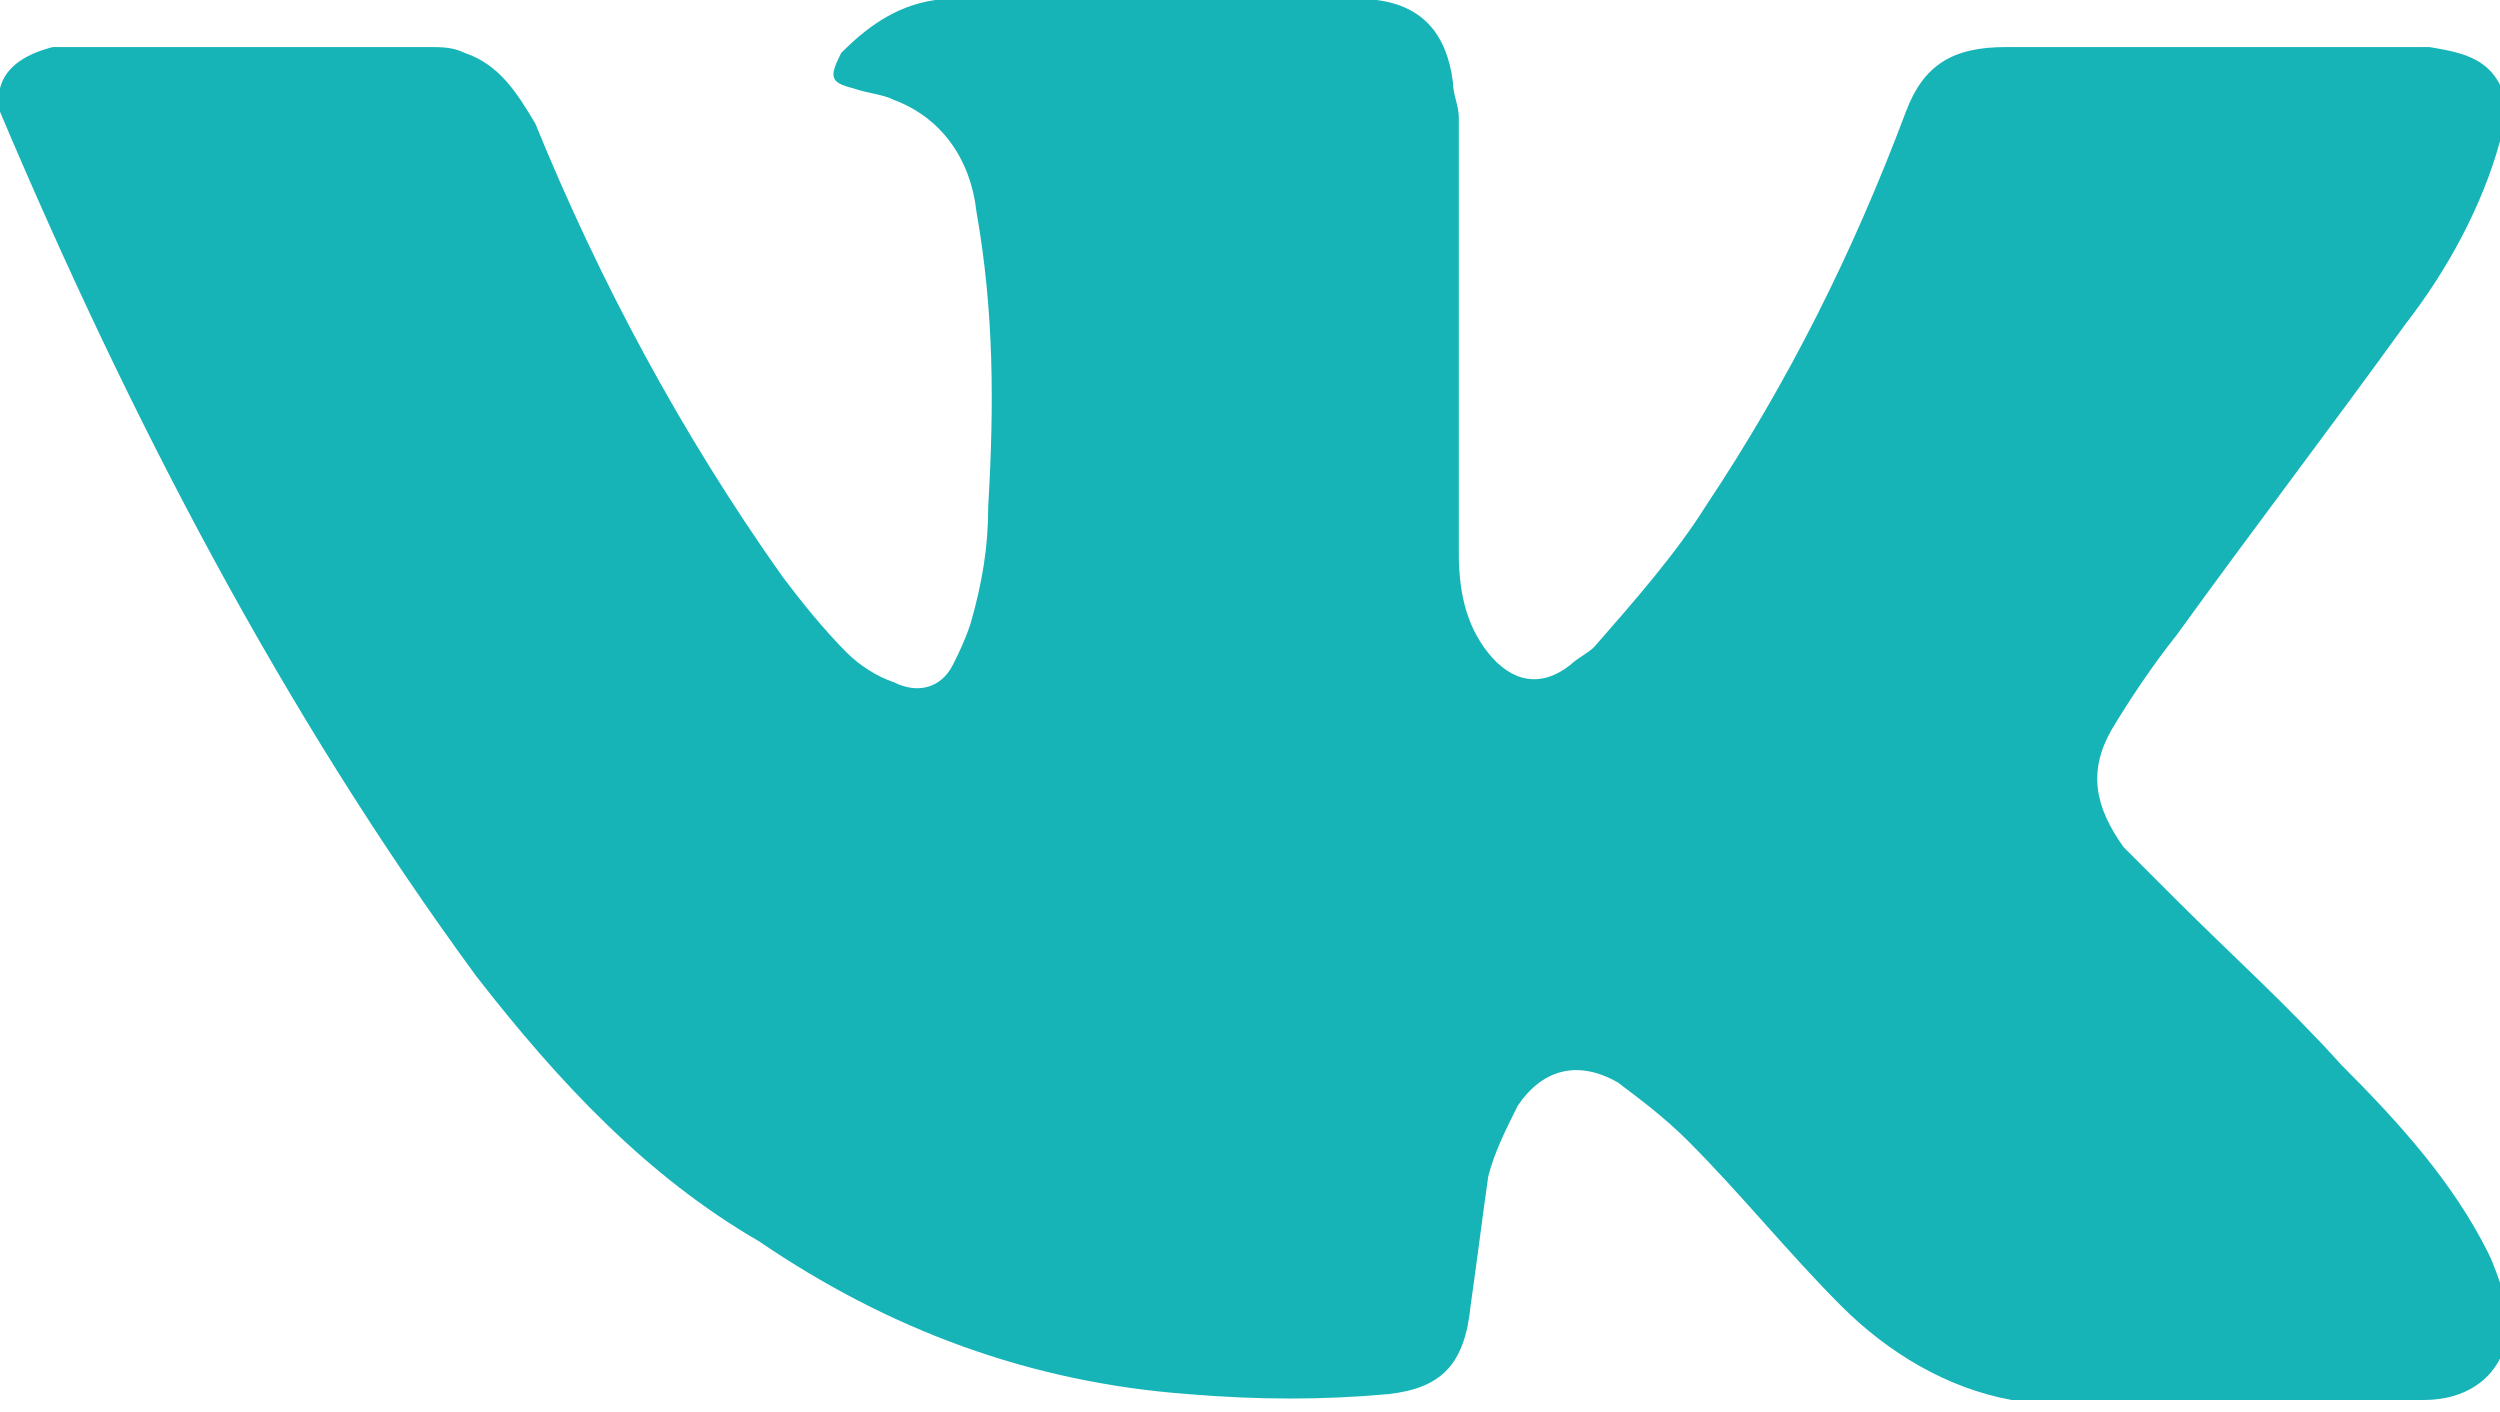 <?xml version="1.0" encoding="utf-8"?>
<!-- Generator: Adobe Illustrator 22.0.0, SVG Export Plug-In . SVG Version: 6.00 Build 0)  -->
<svg version="1.1" id="vk" xmlns="http://www.w3.org/2000/svg" xmlns:xlink="http://www.w3.org/1999/xlink" x="0px" y="0px"
	 viewBox="0 0 42.5 24" style="enable-background:new 0 0 42.5 24;" xml:space="preserve">
<style type="text/css">
	.st0{fill:#16B4B7;}
</style>
<path class="st0" d="M15.9,0c2.5,0,4.9,0,7.4,0h0.1c0.8,0.1,1.2,0.6,1.3,1.4c0,0.2,0.1,0.4,0.1,0.6c0,2.5,0,4.9,0,7.4
	c0,0.6,0.1,1.2,0.5,1.7s0.9,0.6,1.4,0.2c0.1-0.1,0.3-0.2,0.4-0.3c0.7-0.8,1.4-1.6,1.9-2.4c1.4-2.1,2.5-4.3,3.4-6.7
	c0.3-0.8,0.8-1.1,1.7-1.1c2.1,0,4.1,0,6.2,0c0.3,0,0.7,0,1,0c0.6,0.1,1.1,0.2,1.3,0.9c0,0.1,0,0.2,0,0.2c0,0.2-0.1,0.3-0.1,0.5
	c-0.3,1.1-0.9,2.2-1.6,3.1C39.6,7.3,38.3,9,37,10.8c-0.4,0.5-0.8,1.1-1.1,1.6c-0.4,0.7-0.3,1.3,0.2,2c0.3,0.3,0.6,0.6,0.9,0.9
	c0.9,0.9,1.9,1.8,2.8,2.8c1,1,1.9,2,2.5,3.2c0.1,0.2,0.2,0.5,0.3,0.8c0.2,1-0.4,1.7-1.4,1.7c-1.9,0-3.8,0-5.8,0c-0.4,0-0.8,0-1.2,0
	c-1.1-0.2-2.1-0.8-2.9-1.6c-0.9-0.9-1.7-1.9-2.6-2.8c-0.4-0.4-0.8-0.7-1.2-1c-0.7-0.4-1.3-0.2-1.7,0.4c-0.2,0.4-0.4,0.8-0.5,1.2
	c-0.1,0.7-0.2,1.5-0.3,2.2c-0.1,1-0.5,1.4-1.4,1.5c-1.1,0.1-2.2,0.1-3.4,0c-2.7-0.2-5.1-1.1-7.3-2.6C11,20,9.5,18.4,8.1,16.6
	C4.8,12.1,2.2,7.1,0,1.9c0-0.1,0-0.3,0-0.4c0.1-0.4,0.5-0.6,0.9-0.7c0.1,0,0.3,0,0.4,0c2,0,4,0,6,0c0.2,0,0.4,0,0.6,0.1
	c0.6,0.2,0.9,0.7,1.2,1.2c1.1,2.7,2.5,5.3,4.2,7.7c0.3,0.4,0.7,0.9,1.1,1.3c0.2,0.2,0.5,0.4,0.8,0.5c0.4,0.2,0.8,0.1,1-0.3
	c0.1-0.2,0.2-0.4,0.3-0.7c0.2-0.7,0.3-1.3,0.3-2c0.1-1.7,0.1-3.3-0.2-5C16.5,2.7,16,2,15.2,1.7c-0.2-0.1-0.4-0.1-0.7-0.2
	c-0.4-0.1-0.4-0.2-0.2-0.6C14.7,0.5,15.2,0.1,15.9,0z"/>
</svg>
